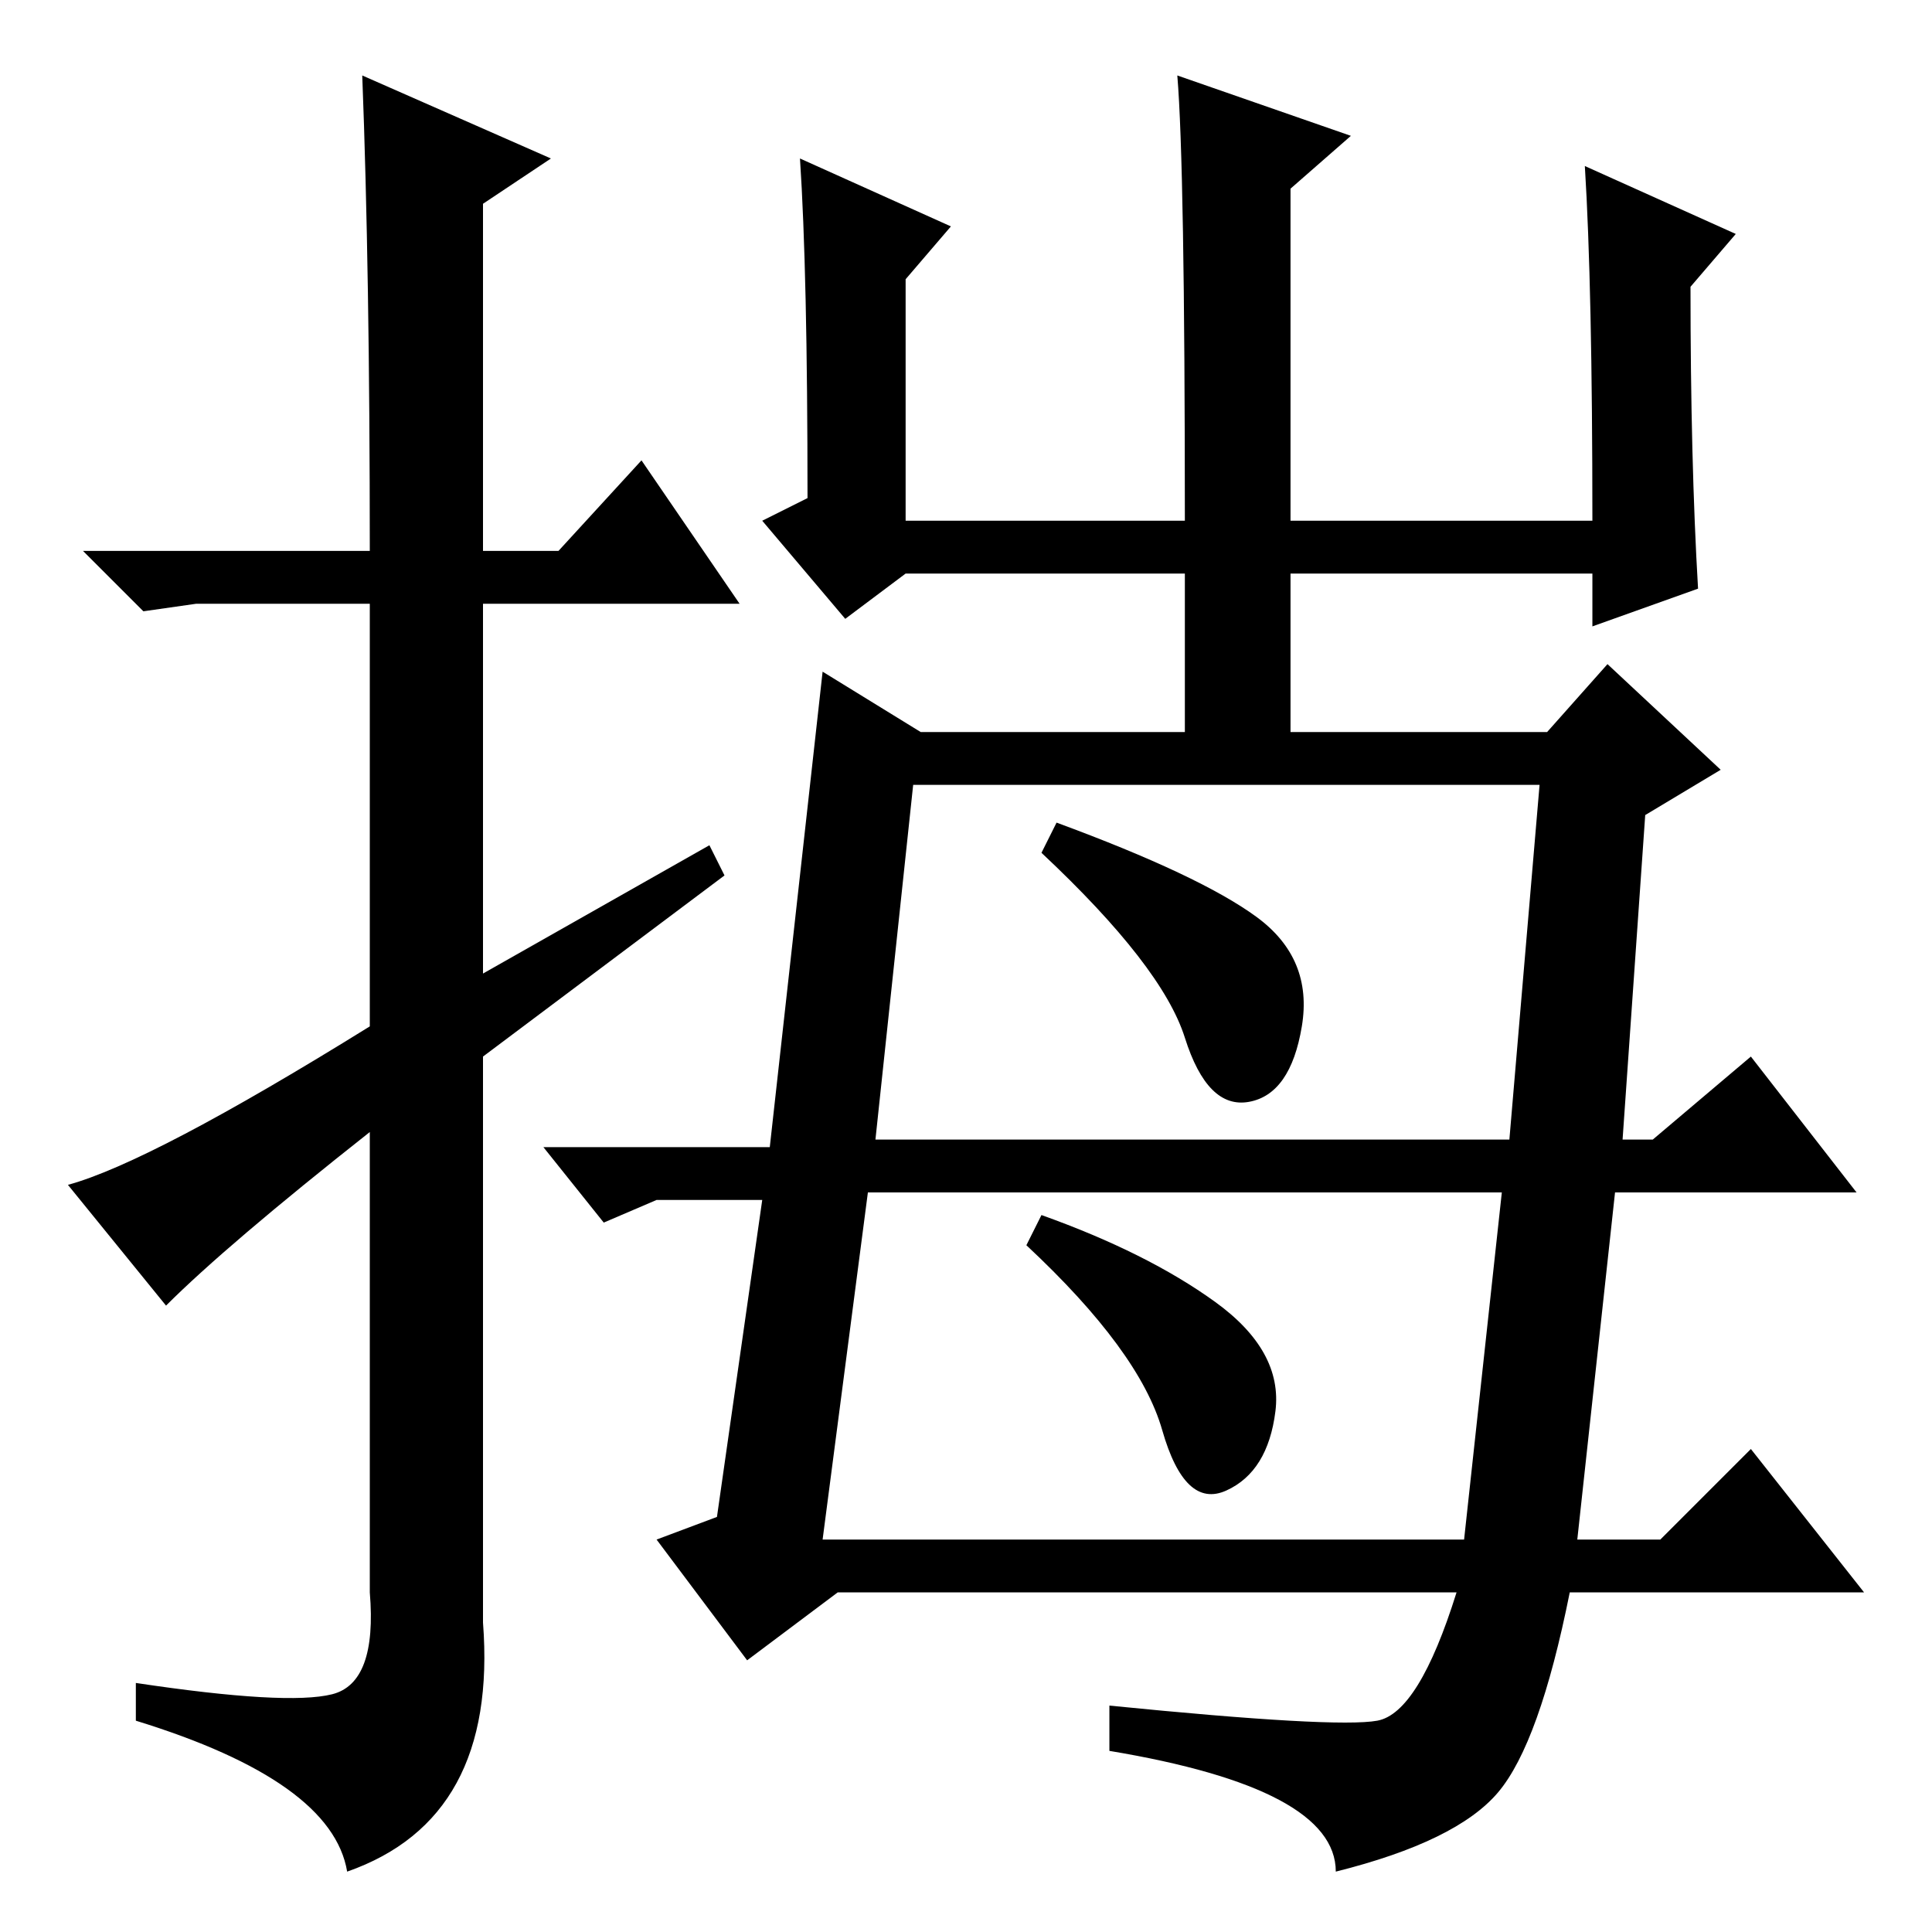 <?xml version="1.0" standalone="no"?>
<!DOCTYPE svg PUBLIC "-//W3C//DTD SVG 1.1//EN" "http://www.w3.org/Graphics/SVG/1.1/DTD/svg11.dtd" >
<svg xmlns="http://www.w3.org/2000/svg" xmlns:xlink="http://www.w3.org/1999/xlink" version="1.1" viewBox="0 -36 256 256">
  <g transform="matrix(1 0 0 -1 0 220)">
   <path fill="currentColor"
d="M22 83l-13 16q11 3 40 21v56h-23l-7 -1l-8 8h38q0 37 -1 63l25 -11l-9 -6v-46h10l11 12l13 -19h-34v-49l30 17l2 -4l-32 -24v-75q2 -26 -18 -33q-2 12 -28 20v5q20 -3 26 -1.5t5 13.5v61q-19 -15 -27 -23zM225 178l-14 -5v7h-40v-23h-14v23h-37l-8 -6l-11 13l6 3
q0 30 -1 45l20 -9l-6 -7v-32h37q0 47 -1 59l23 -8l-8 -7v-44h40q0 31 -1 47l20 -9l-6 -7q0 -23 1 -40zM122 159h83l8 9l15 -14l-10 -6l-3 -43h4l13 11l14 -18h-32l-5 -46h11l12 12l15 -19h-39q-4 -20 -9.5 -26.5t-21.5 -10.5q0 11 -30 16v6q30 -3 35.5 -2t10.5 17h-82
l-12 -9l-12 16l8 3l6 42h-14l-7 -3l-8 10h30l7 63zM109 52h85l5 46h-84zM116 105h84l4 47h-83zM166.5 134.5q7.5 -5.5 6 -14.5t-7 -10t-8.5 8.5t-19 24.5l2 4q19 -7 26.5 -12.5zM161 83.5q9 -6.5 8 -14.5t-6.5 -10.5t-8.5 8t-18 24.5l2 4q14 -5 23 -11.5z" />
  </g>

</svg>
